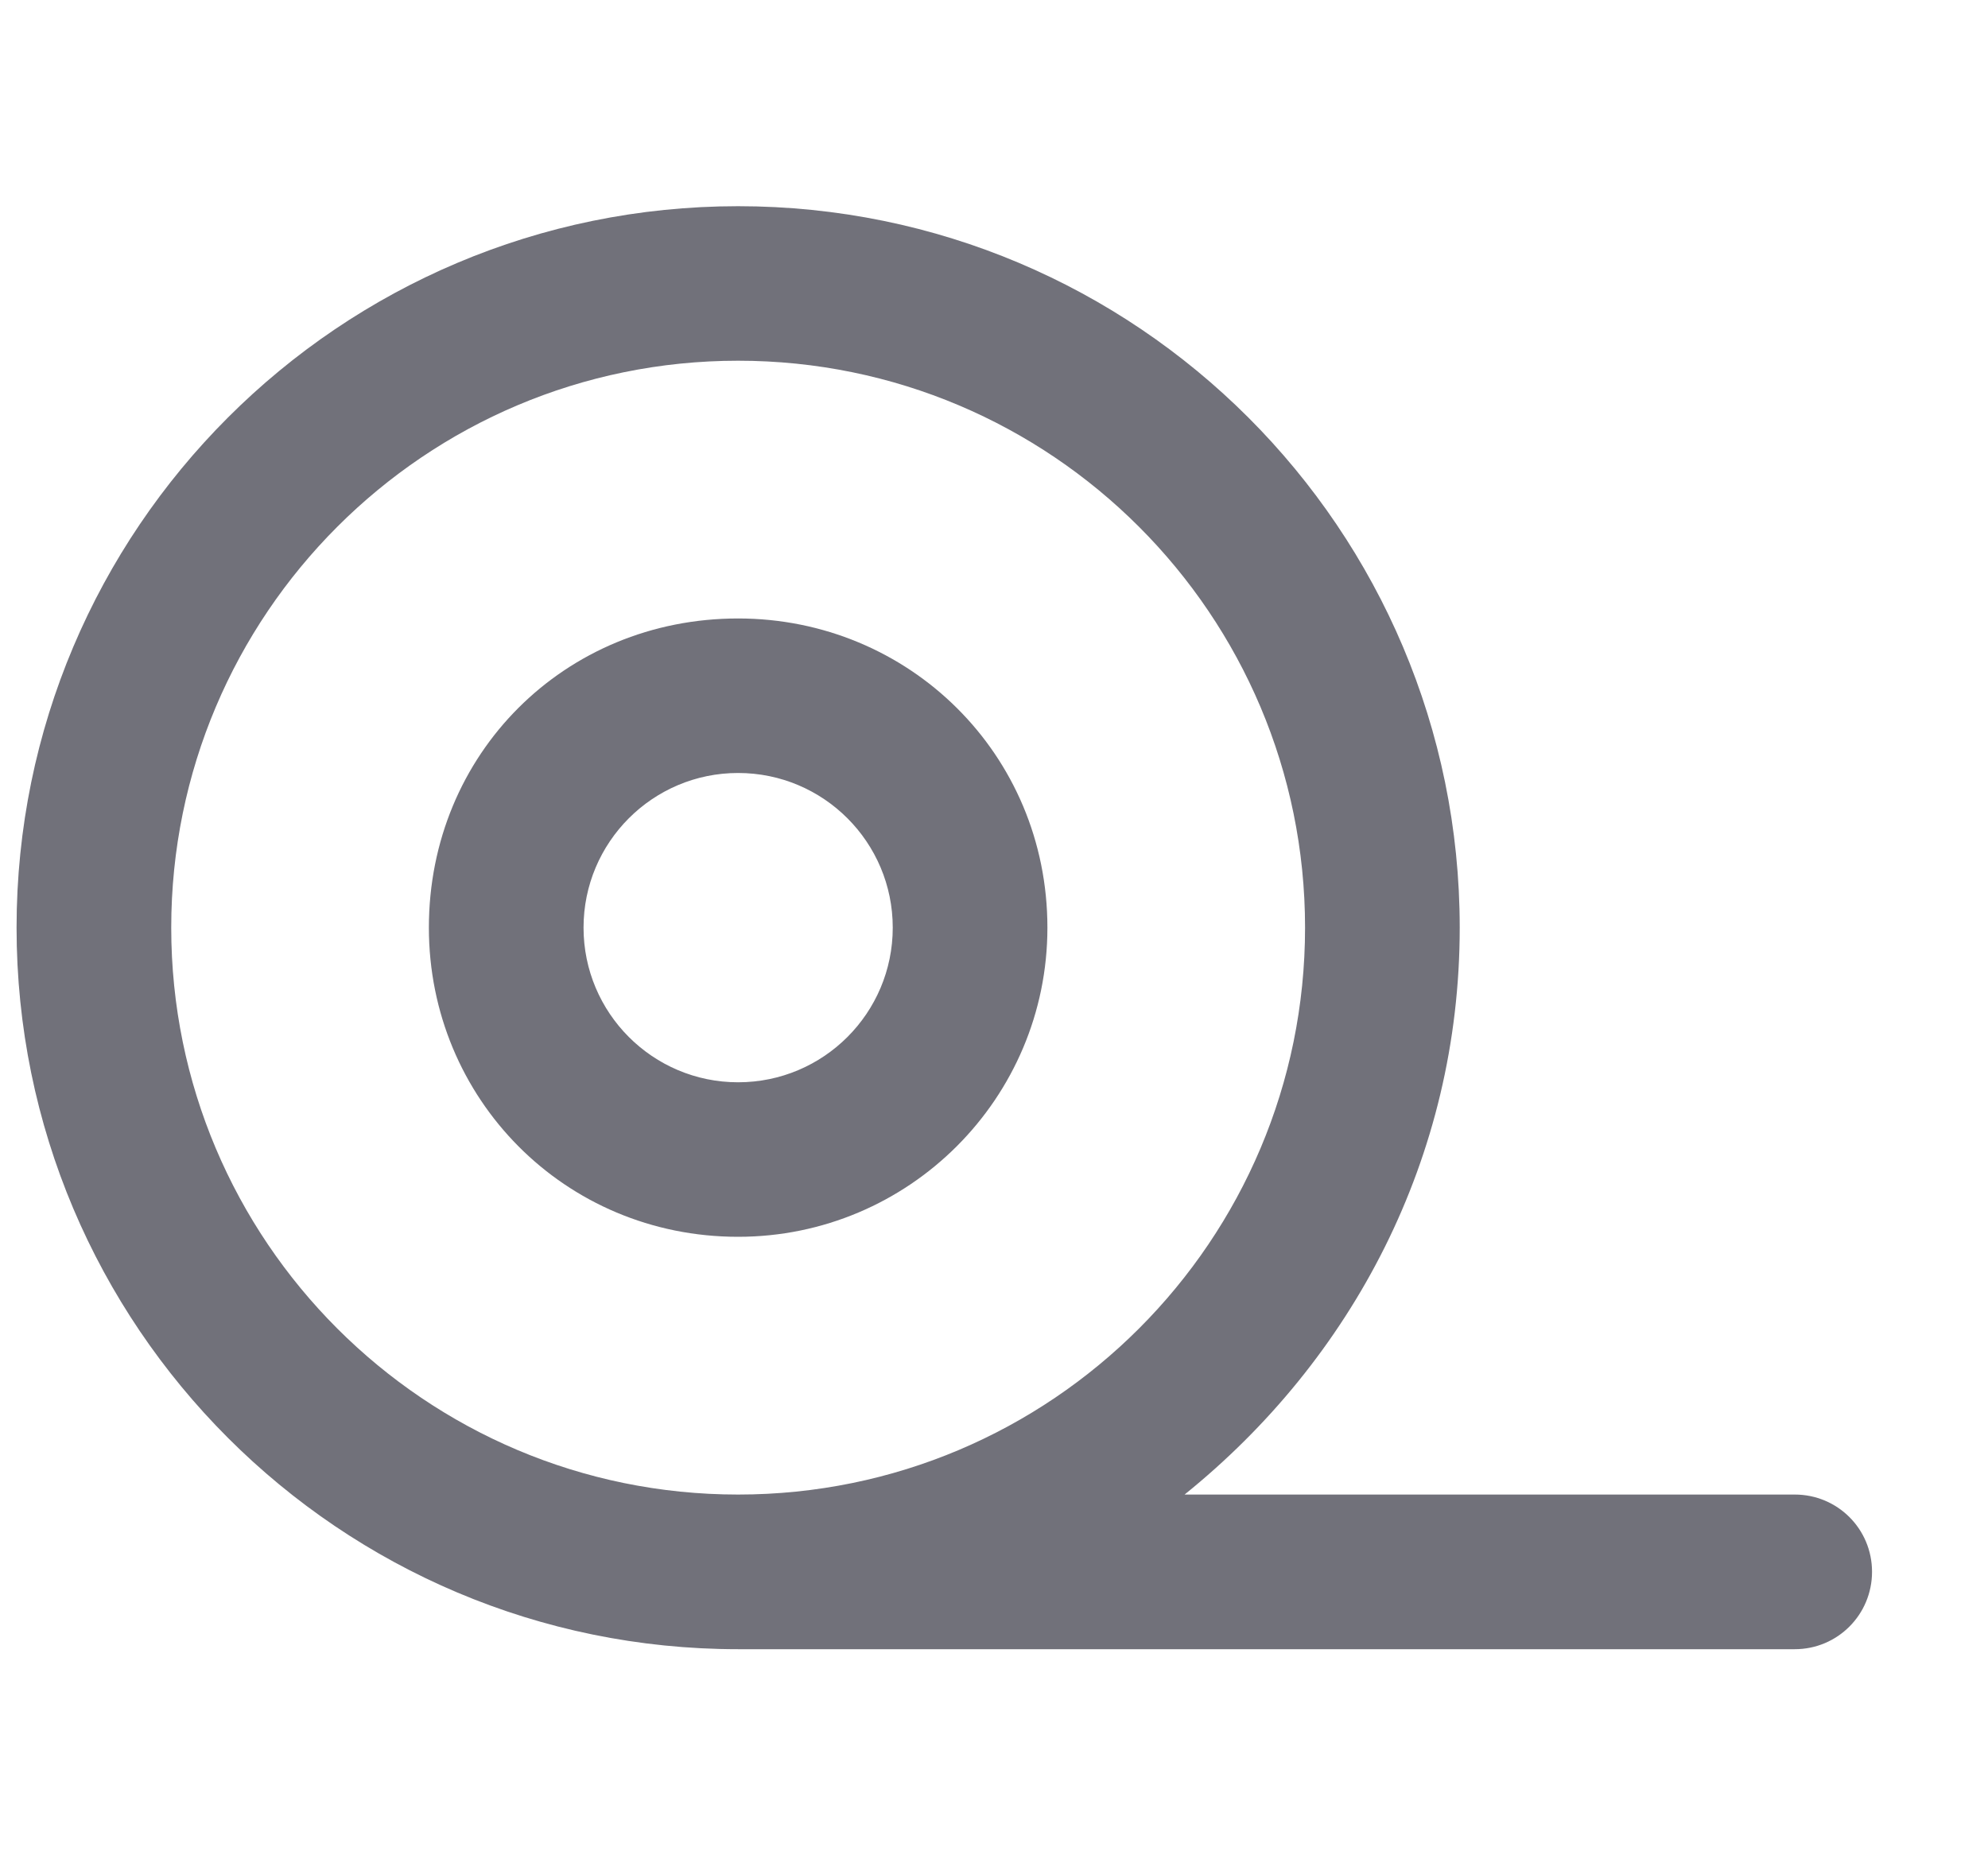 <svg width="15" height="14" viewBox="0 0 15 14" fill="none" xmlns="http://www.w3.org/2000/svg">
<g id="tape 1" clip-path="url(#clip0_8180_4482)">
<path id="Vector" d="M3.236 7C3.236 5.69 4.259 4.667 5.569 4.667C6.858 4.667 7.903 5.69 7.903 7C7.903 8.288 6.858 9.333 5.569 9.333C4.259 9.333 3.236 8.288 3.236 7ZM5.569 8.167C6.214 8.167 6.736 7.644 6.736 7C6.736 6.356 6.214 5.833 5.569 5.833C4.925 5.833 4.403 6.356 4.403 7C4.403 7.644 4.925 8.167 5.569 8.167ZM13.542 11.278C13.865 11.278 14.125 11.538 14.125 11.861C14.125 12.184 13.865 12.445 13.542 12.445H5.569C2.563 12.445 0.125 10.007 0.125 7C0.125 3.994 2.563 1.556 5.569 1.556C8.576 1.556 11.014 3.994 11.014 7C11.014 8.736 10.202 10.259 8.938 11.278H13.542ZM5.569 11.278C7.932 11.278 9.847 9.363 9.847 7C9.847 4.638 7.932 2.722 5.569 2.722C3.207 2.722 1.292 4.638 1.292 7C1.292 9.363 3.207 11.278 5.569 11.278Z" fill="#71717A"/>
</g>
<defs>
<clipPath id="clip0_8180_4482">
<rect width="14" height="12.444" fill="white" transform="translate(0.125 0.778)"/>
</clipPath>
</defs>
</svg>
